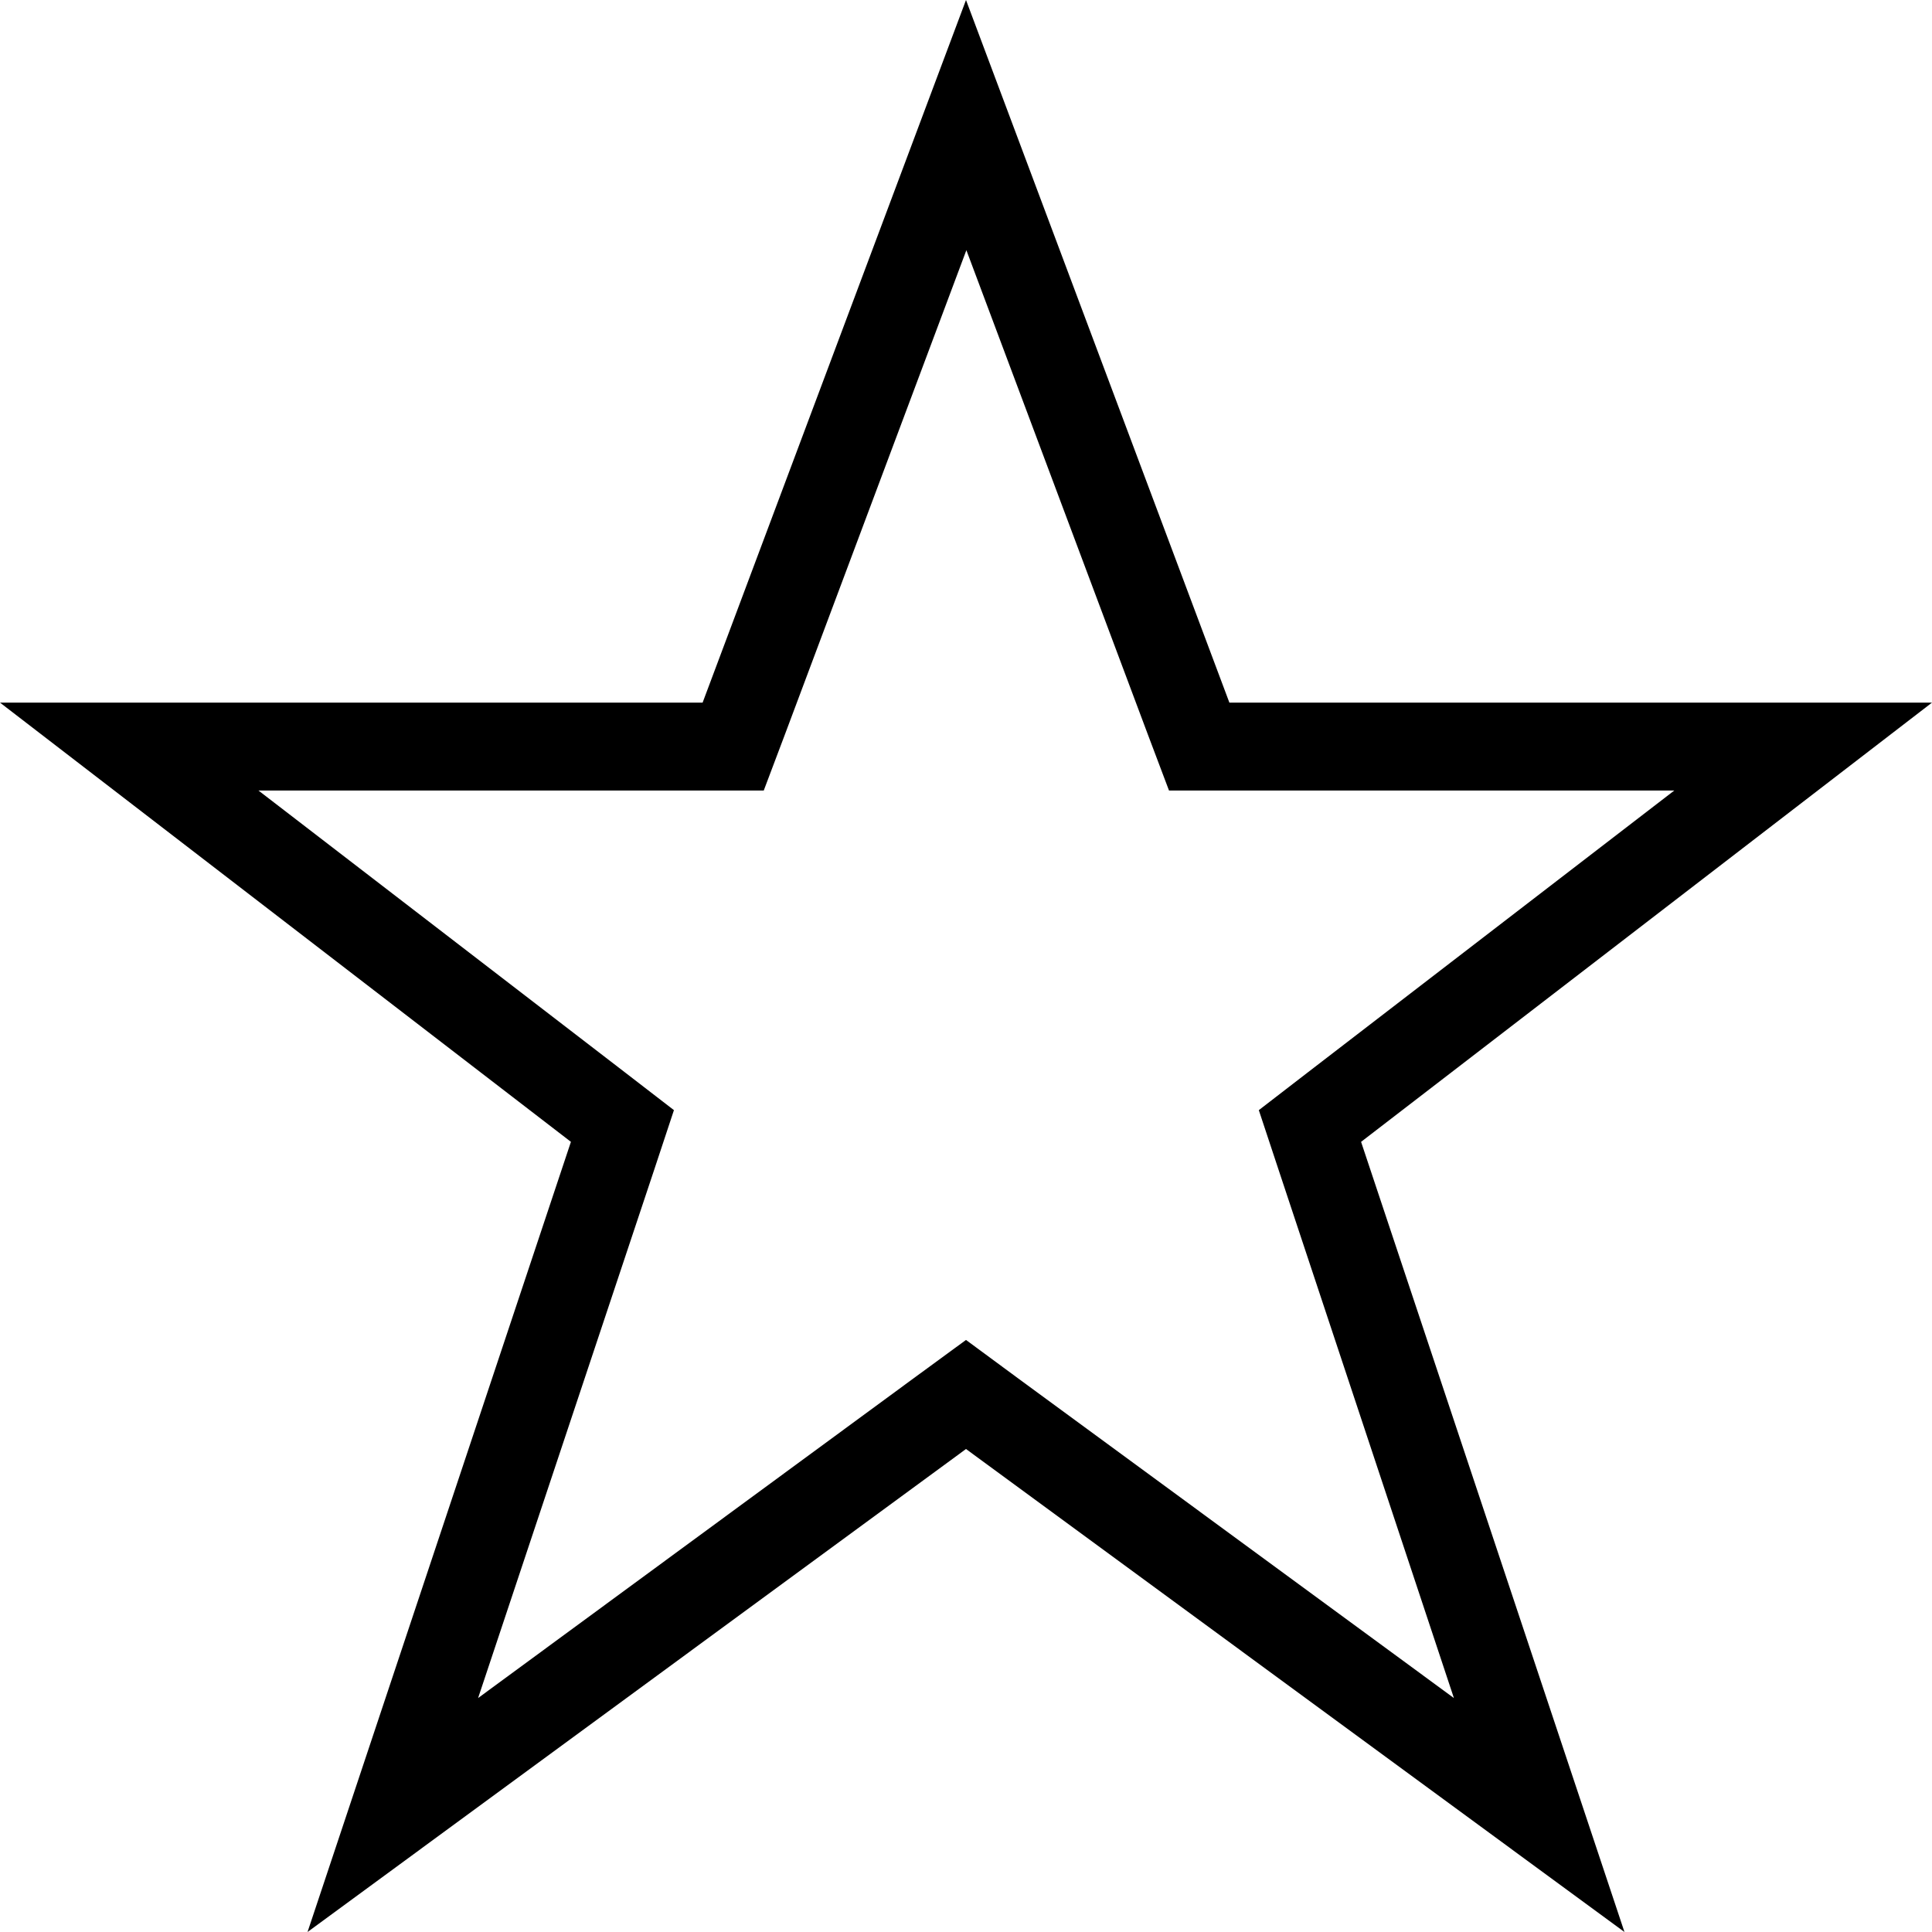 <?xml version="1.0" encoding="utf-8"?>
<!-- Generator: Adobe Illustrator 19.0.0, SVG Export Plug-In . SVG Version: 6.00 Build 0)  -->
<svg version="1.1" id="Слой_1" xmlns="http://www.w3.org/2000/svg" xmlns:xlink="http://www.w3.org/1999/xlink" x="0px" y="0px"
	 viewBox="0 0 512 512" style="enable-background:new 0 0 512 512;" xml:space="preserve">
<style type="text/css">
	.st0{fill: currentColor;}
</style>
<g id="Star_x40_2x.png">
	<g id="XMLID_35_">
		<path id="XMLID_36_" class="st0" d="M512,186.2H325.8L256,0l-69.8,186.2H0l151.3,116.4L81.5,512L256,384l174.5,128l-69.8-209.4
			L512,186.2z M385.3,450l-115.6-84.8L256,355.1l-13.8,10.1L126.7,450l46.7-140.1l5.2-15.7l-13.1-10.1l-97-74.6h133.9l5.7-15.1
			l48-128.1l48,128.1l5.7,15.1h133.9l-97,74.6l-13.1,10.1l5.2,15.7L385.3,450z"/>
	</g>
</g>
</svg>
